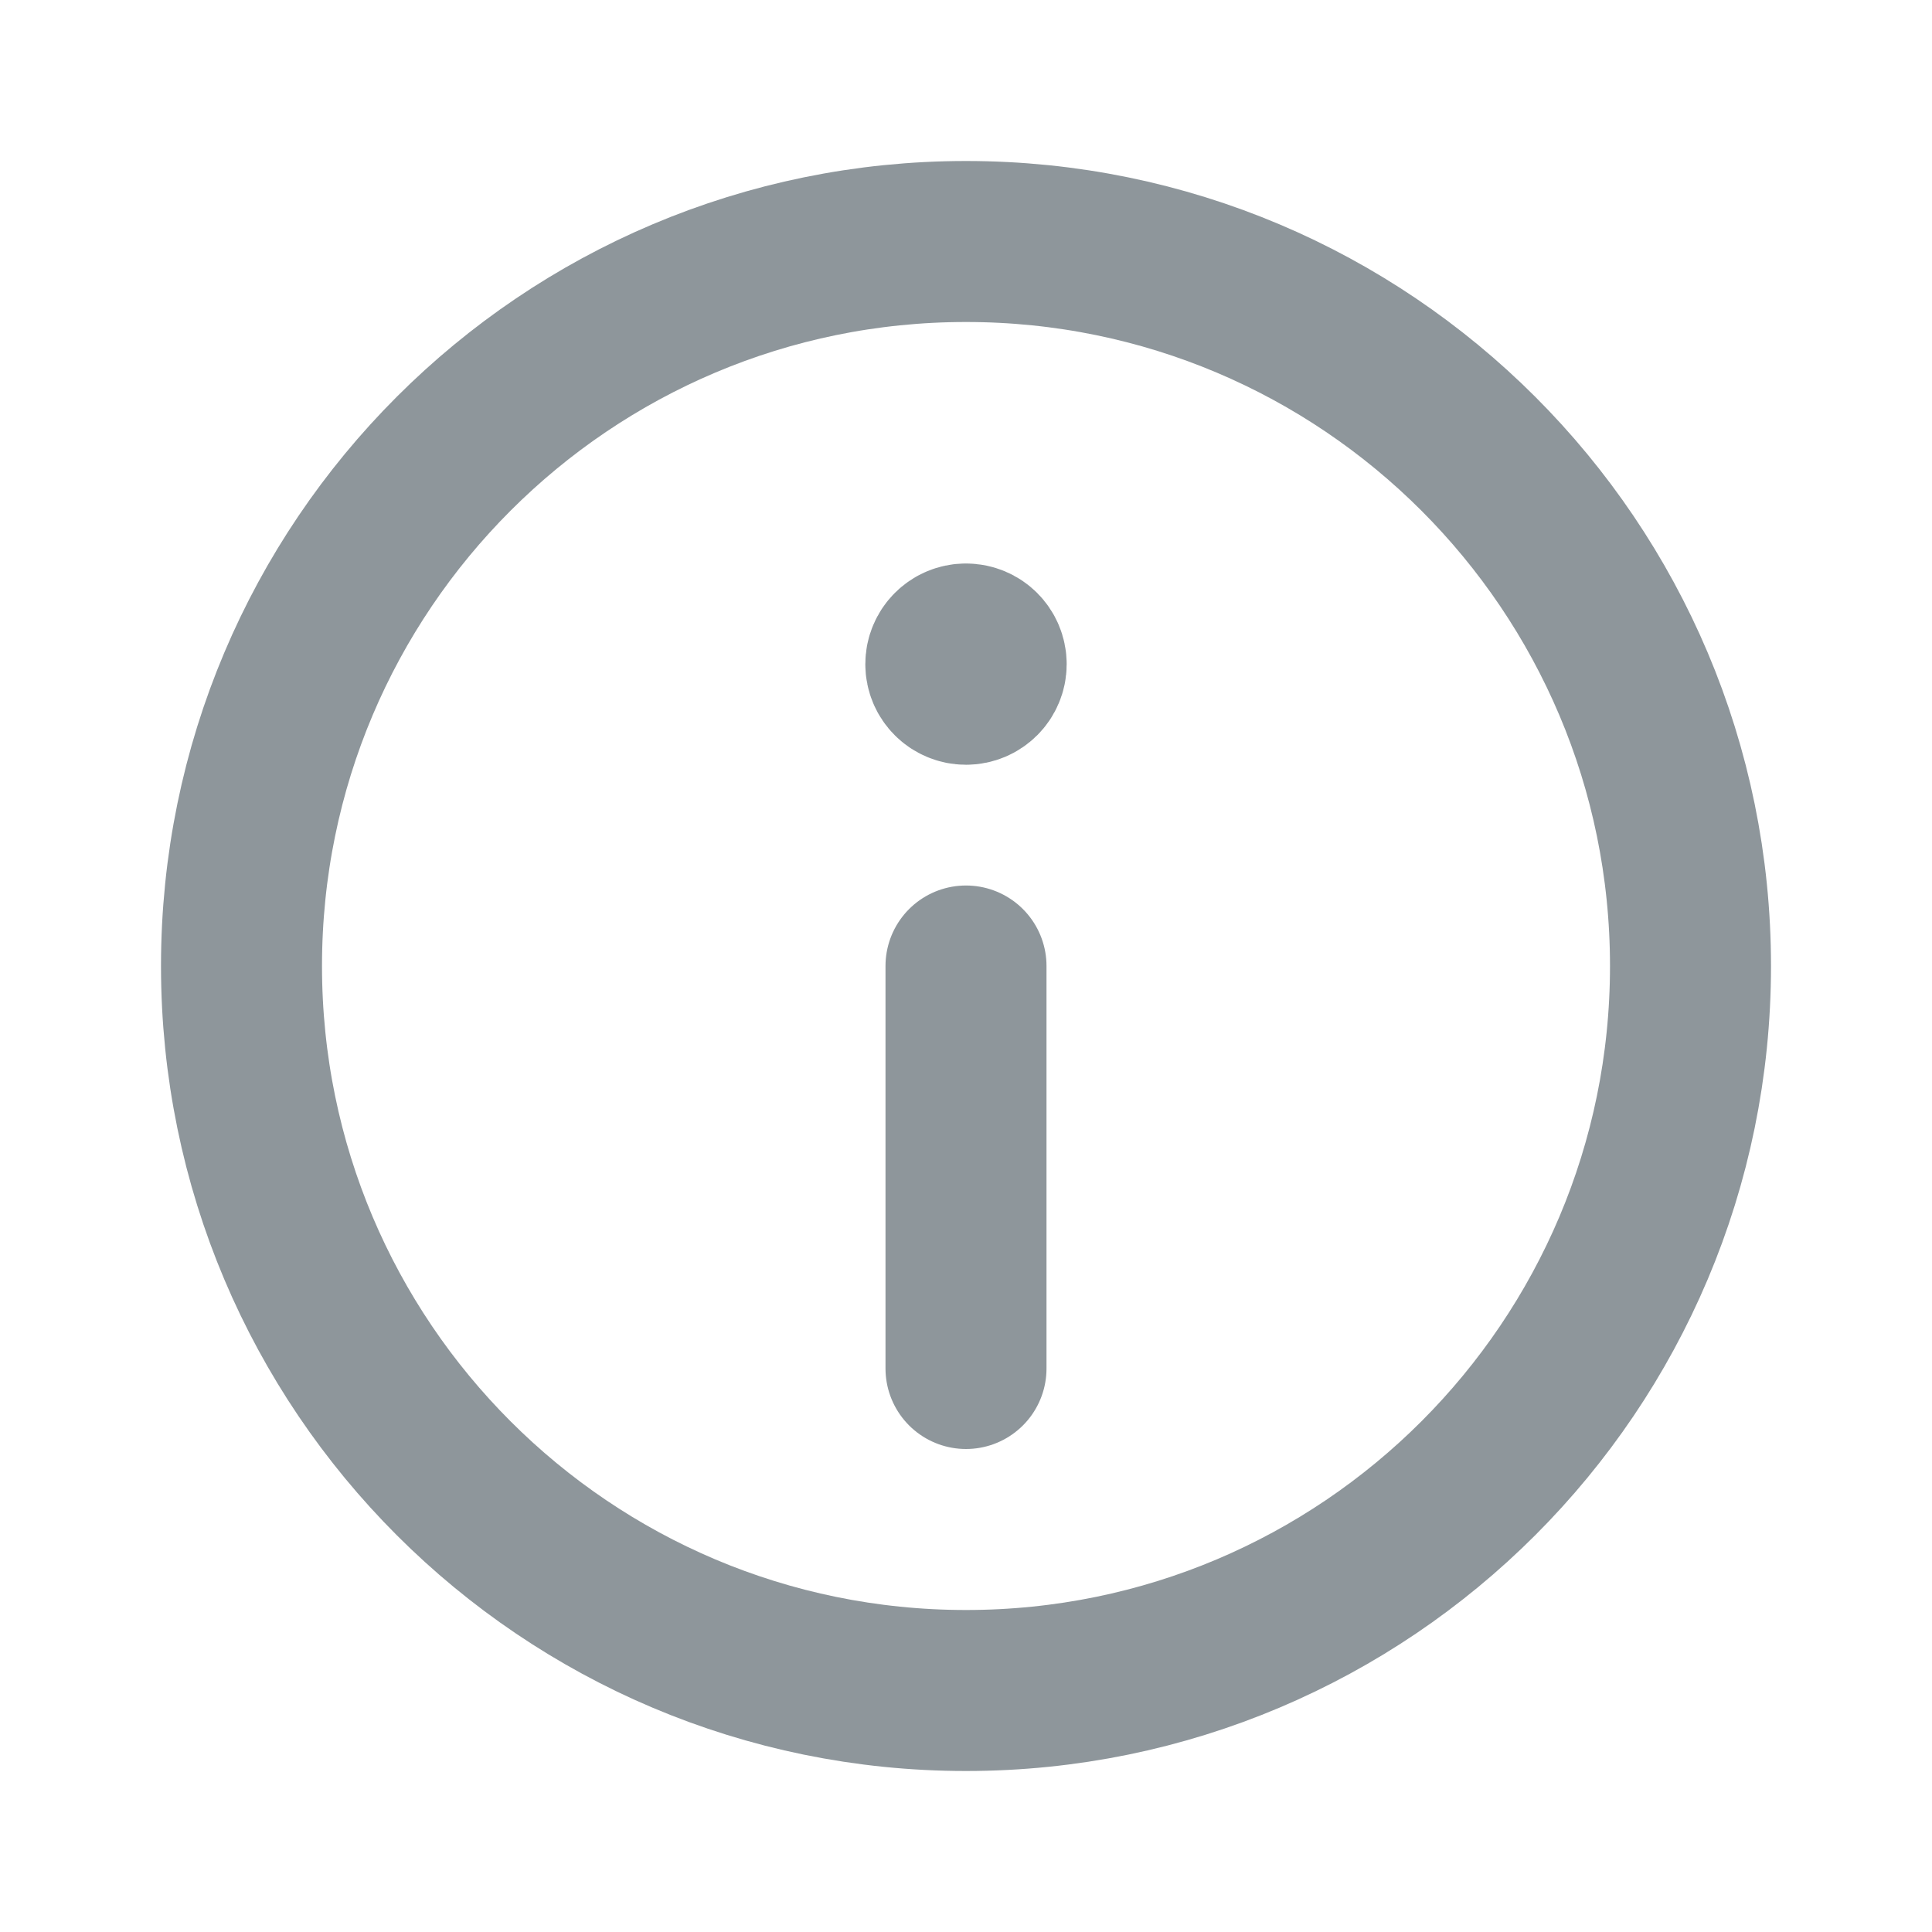 <svg width="18" height="18" viewBox="0 0 18 18" fill="none" xmlns="http://www.w3.org/2000/svg">
<path d="M8.999 6C8.896 6 8.812 6.084 8.812 6.188C8.812 6.291 8.896 6.375 9 6.375C9.104 6.375 9.188 6.291 9.188 6.188C9.188 6.084 9.104 6 8.999 6" stroke="#8E969B" stroke-width="1.5" stroke-linecap="round" stroke-linejoin="round"/>
<path fill-rule="evenodd" clip-rule="evenodd" d="M9 15.75V15.75C5.272 15.75 2.25 12.728 2.25 9V9C2.25 5.272 5.272 2.25 9 2.25V2.25C12.728 2.25 15.75 5.272 15.75 9V9C15.75 12.728 12.728 15.75 9 15.75Z" stroke="#8E969B" stroke-width="1.5" stroke-linecap="round" stroke-linejoin="round"/>
<path d="M9 9V12.75" stroke="#8E969B" stroke-width="1.5" stroke-linecap="round" stroke-linejoin="round"/>
</svg>
